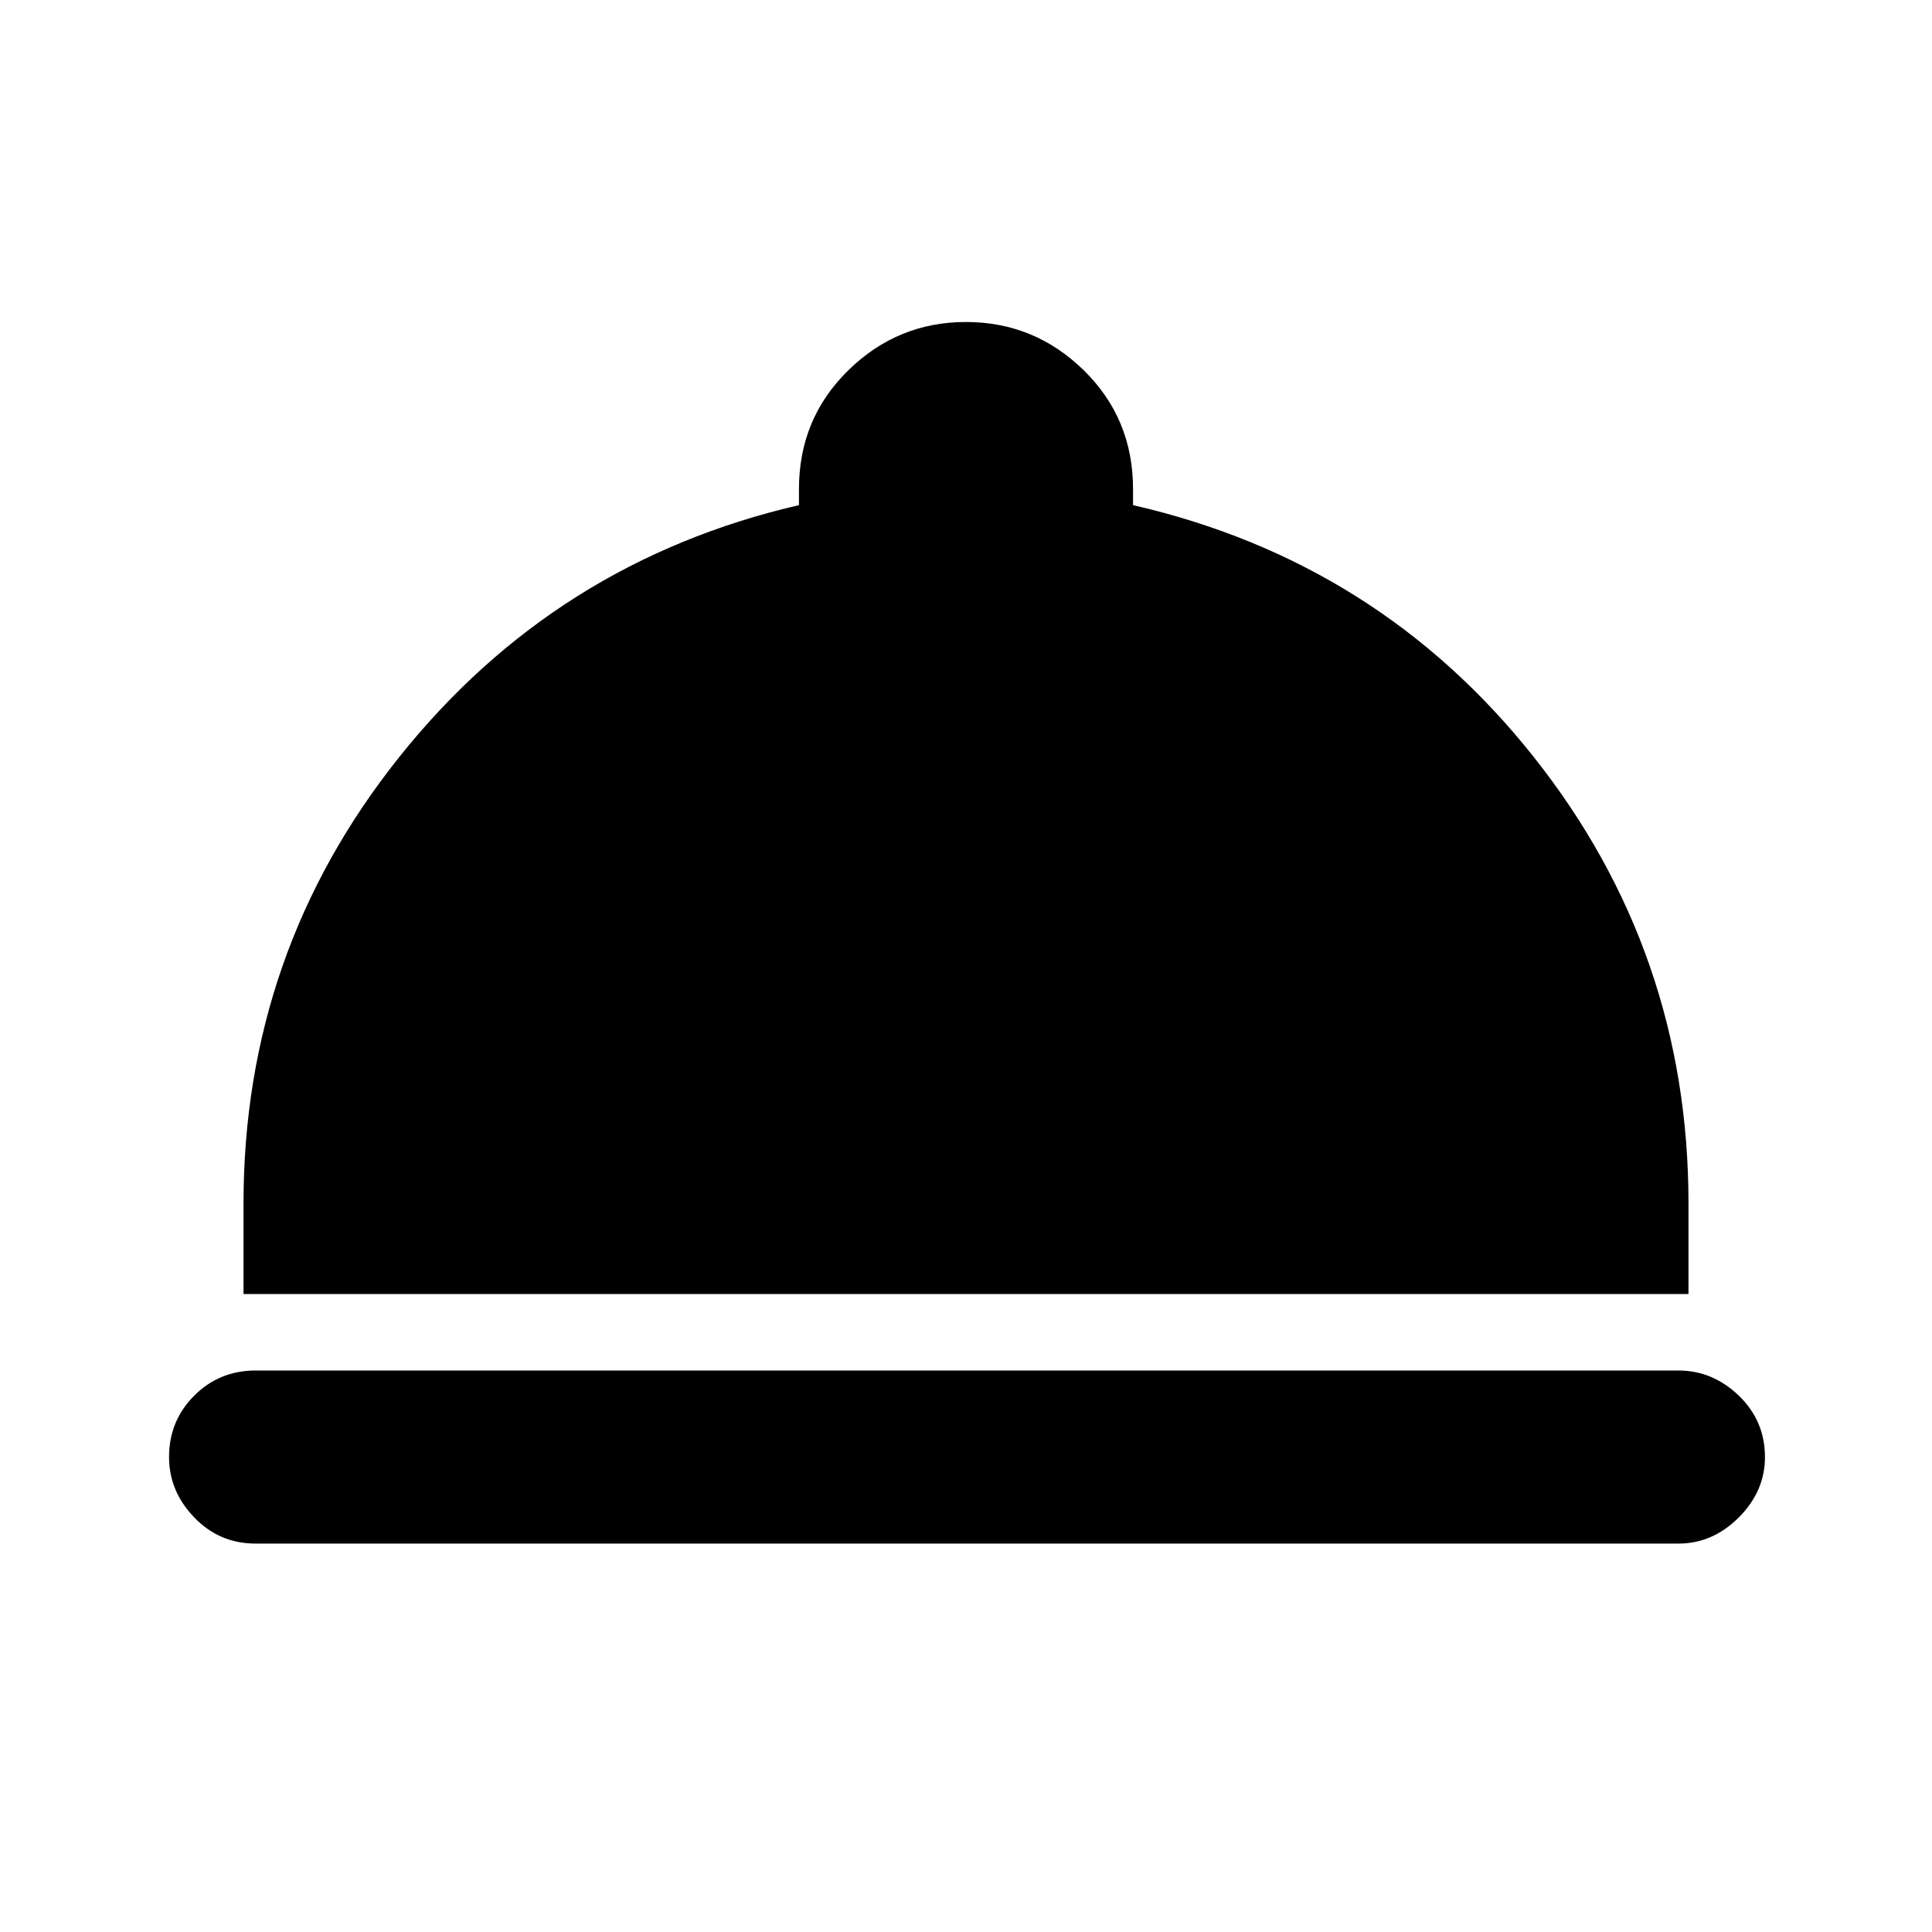 <svg xmlns="http://www.w3.org/2000/svg" height="24" width="24"><path d="M3.175 19.175q-.45 0-.762-.325-.313-.325-.313-.75 0-.45.313-.763.312-.312.762-.312H20.85q.425 0 .75.312.325.313.325.763 0 .425-.325.75t-.75.325Zm-.15-3.1V14.95q0-3.125 1.938-5.55Q6.9 6.975 9.925 6.275v-.2q0-.875.613-1.475Q11.15 4 12 4t1.463.6q.612.6.612 1.475v.2q3.05.7 4.975 3.125 1.925 2.425 1.925 5.55v1.125Z"/></svg>